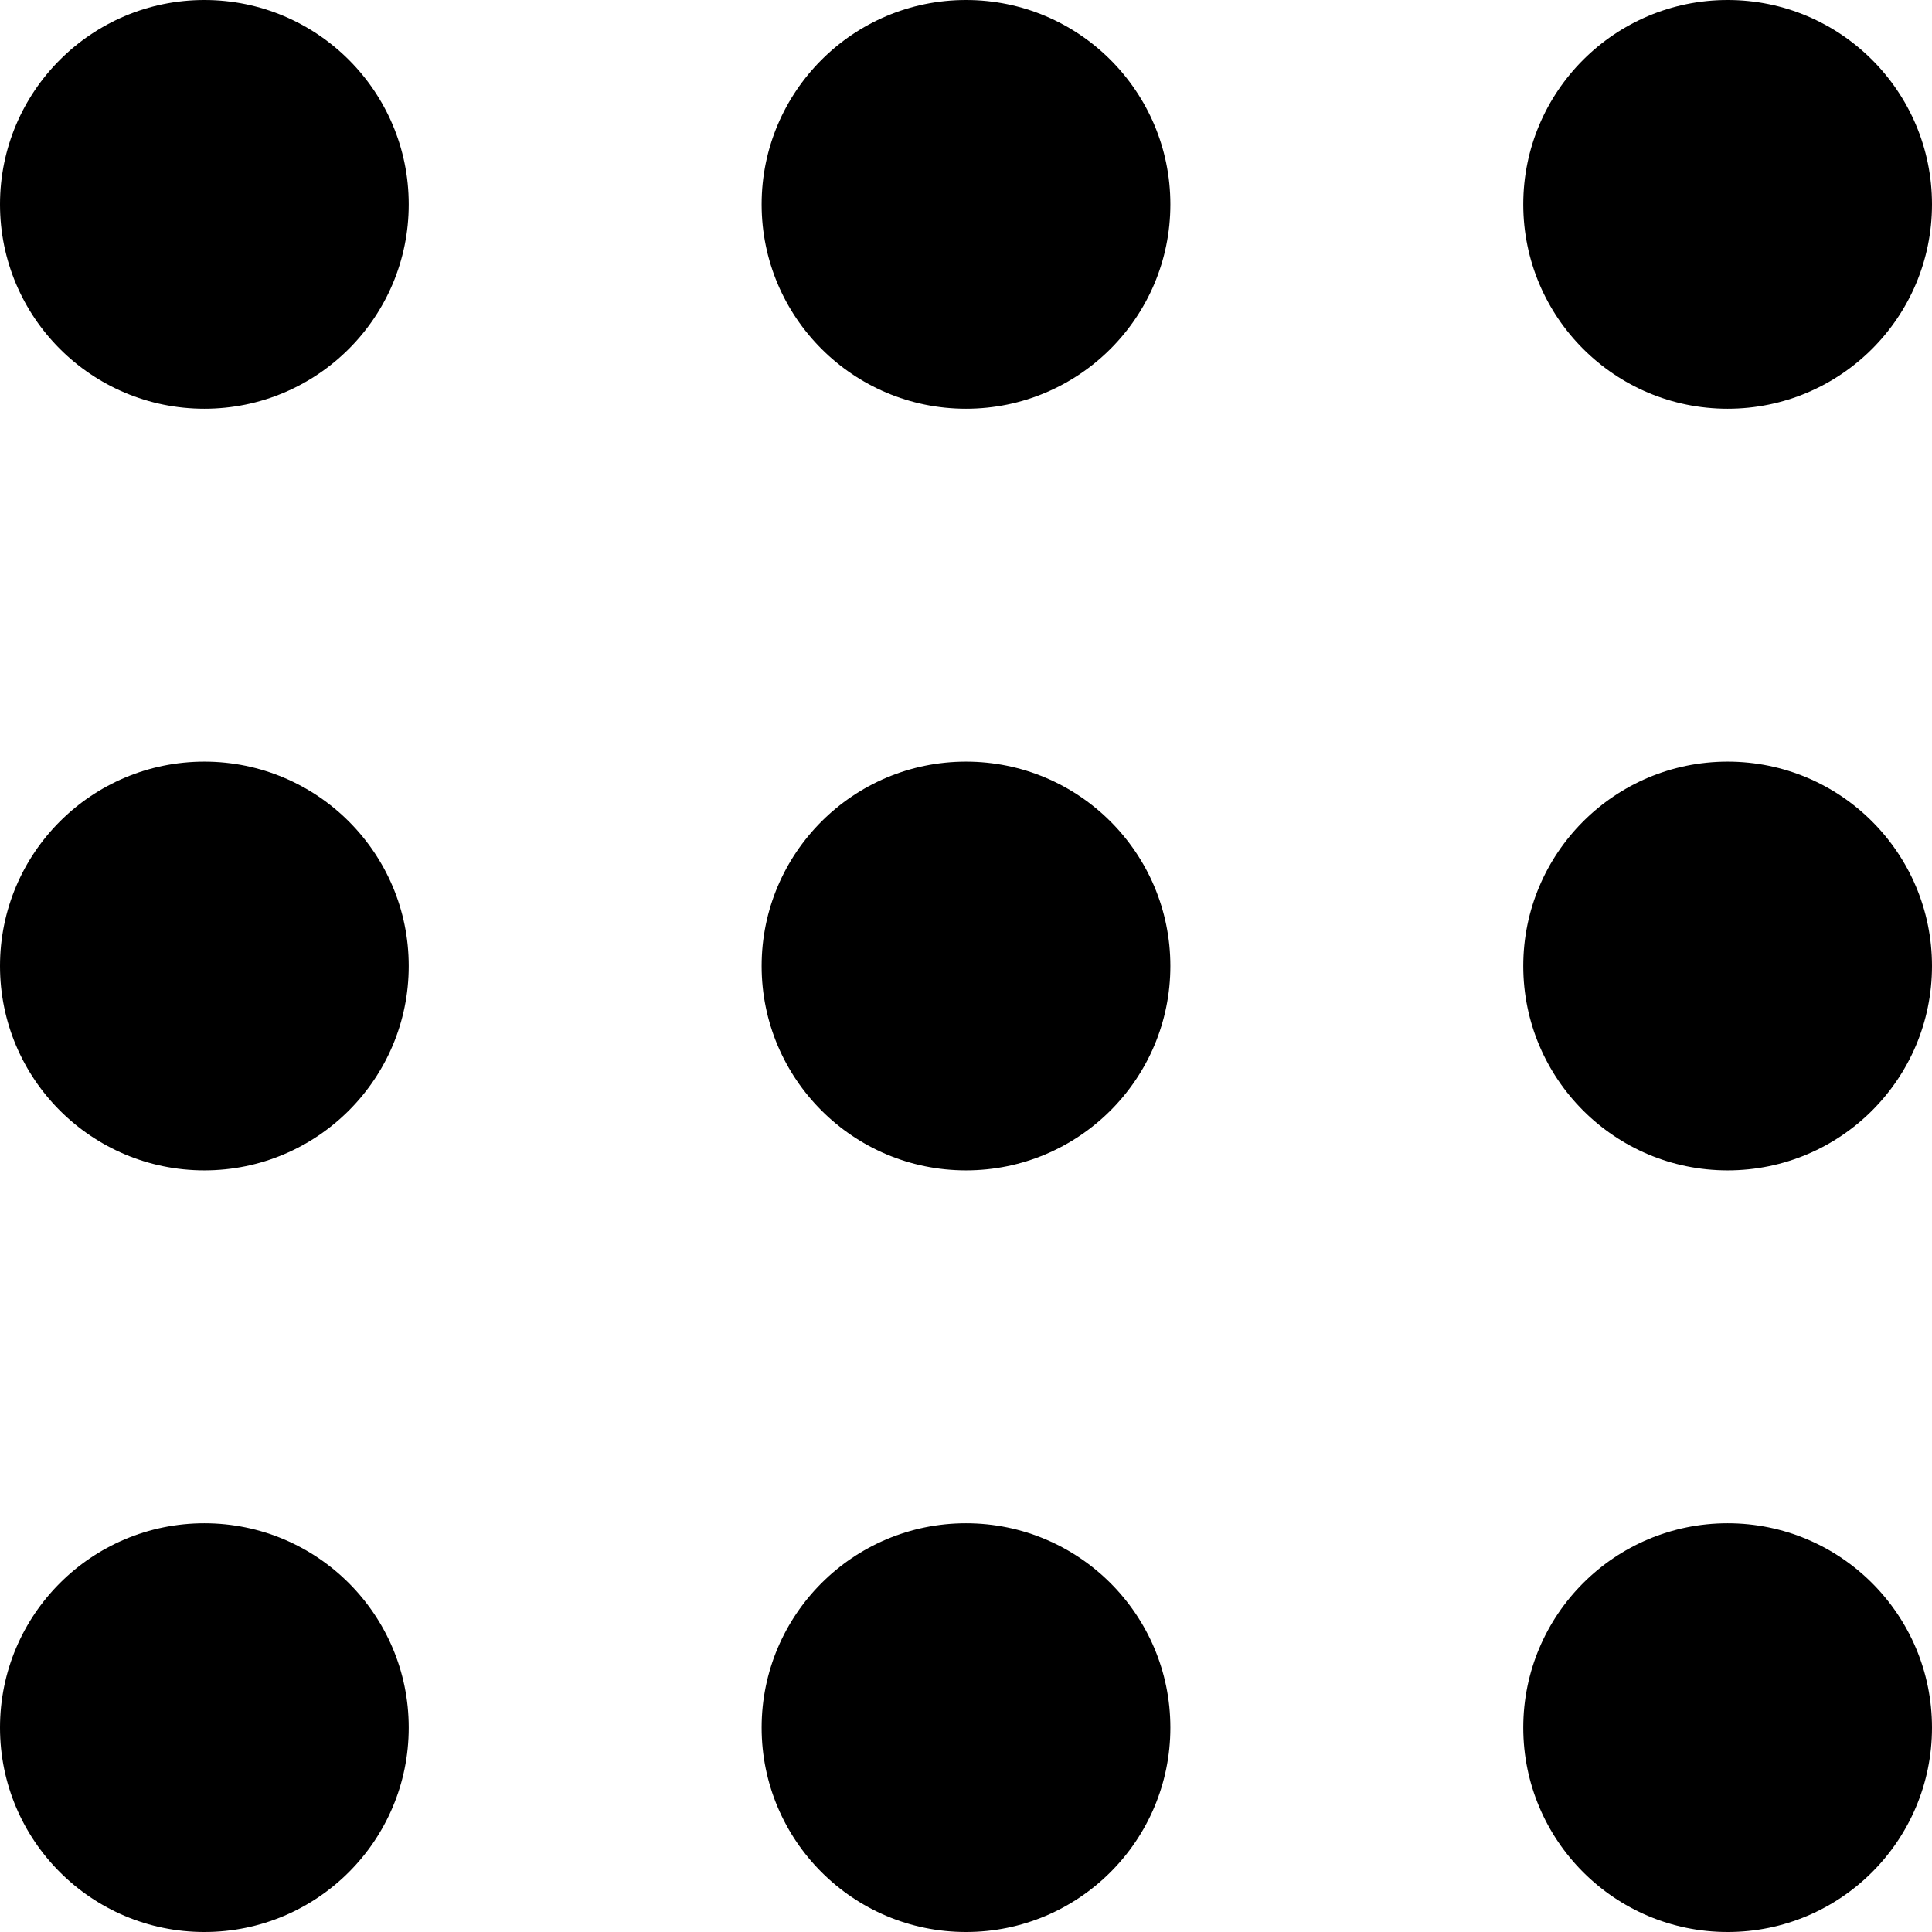 <?xml version="1.0" encoding="utf-8"?>
<!-- Generator: Adobe Illustrator 18.1.1, SVG Export Plug-In . SVG Version: 6.00 Build 0)  -->
<svg version="1.1" xmlns="http://www.w3.org/2000/svg" xmlns:xlink="http://www.w3.org/1999/xlink" x="0px" y="0px"
	 viewBox="-361 356.9 640 640" enable-background="new -361 356.9 640 640" xml:space="preserve">
<g id="icon-area">
</g>
<g id="guides">
	<circle cx="-293.3" cy="676.9" r="67.7"/>
	<circle cx="-293.3" cy="929.2" r="67.7"/>
	<circle cx="-293.3" cy="424.6" r="67.7"/>
	<circle cx="-41" cy="676.9" r="67.7"/>
	<circle cx="-41" cy="929.2" r="67.7"/>
	<circle cx="-41" cy="424.6" r="67.7"/>
	<circle cx="211.3" cy="676.9" r="67.7"/>
	<circle cx="211.3" cy="929.2" r="67.7"/>
	<circle cx="211.3" cy="424.6" r="67.7"/>
</g>
</svg>
